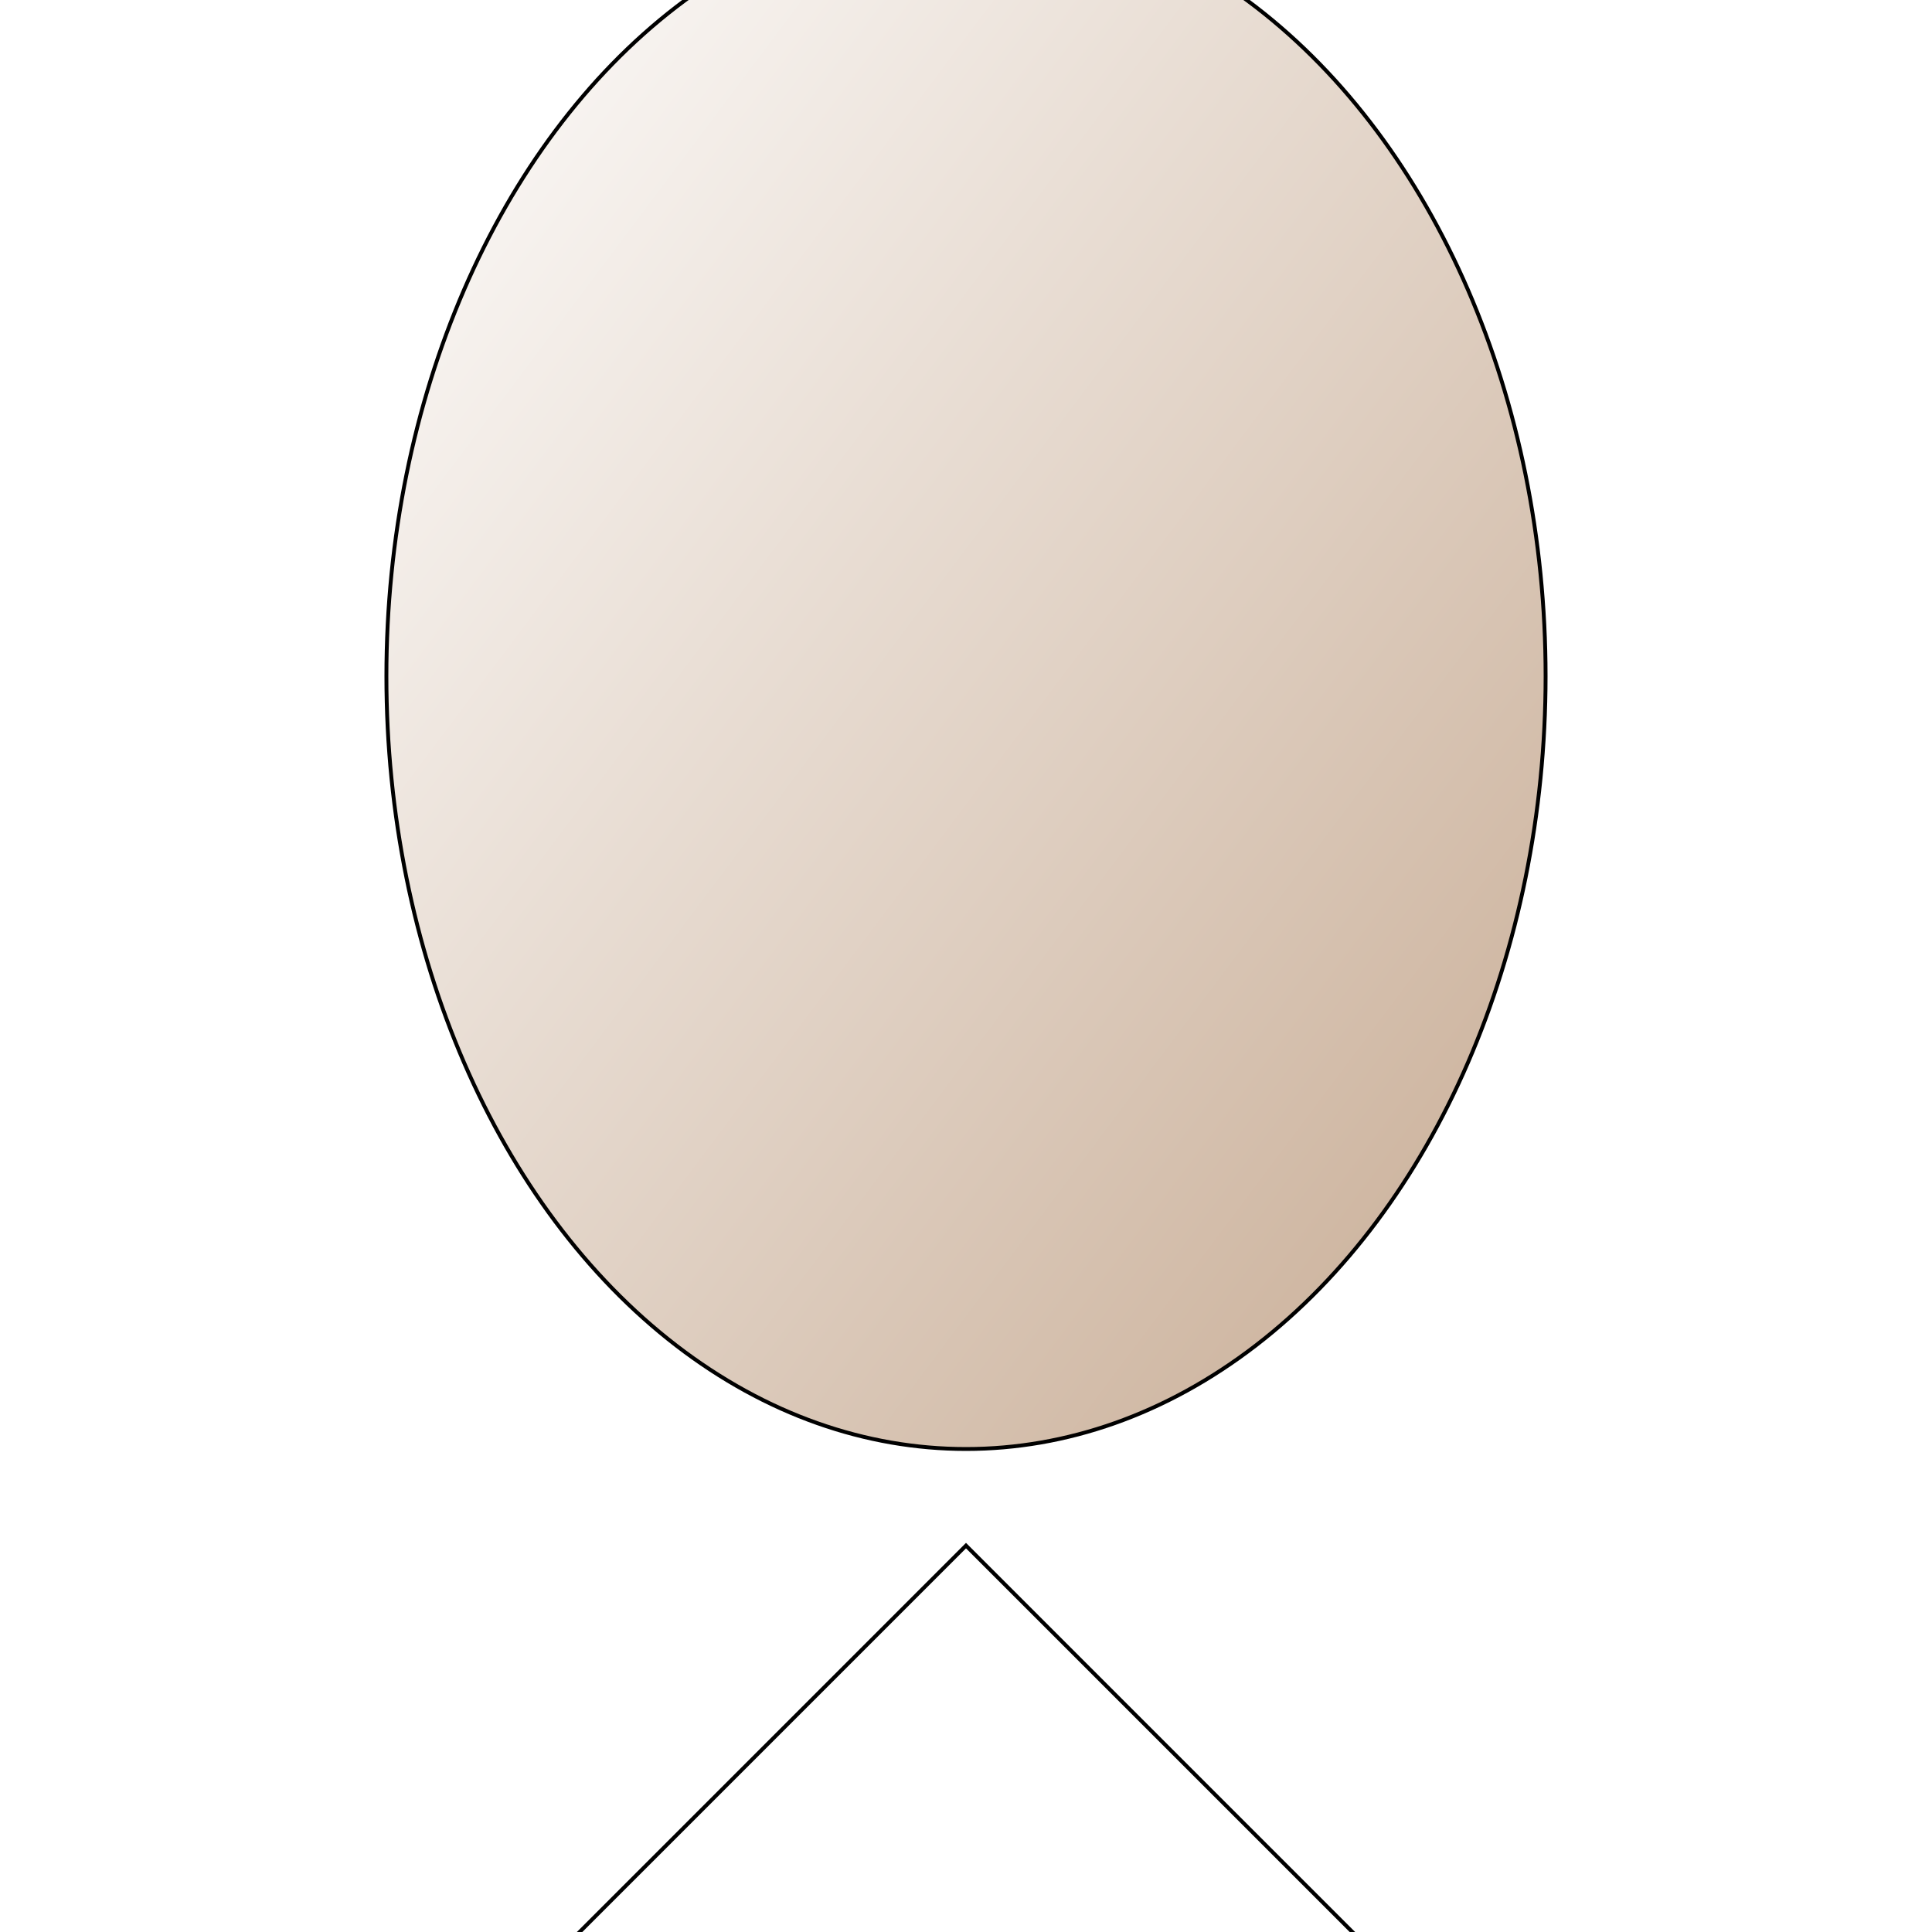 <svg width="500" height="500" xmlns="http://www.w3.org/2000/svg">
  <!-- Face -->
  <ellipse cx="250" cy="175" rx="150" ry="200"
           fill="url(#skinGradient)" stroke="#000"/>

  <!-- Hair -->
  <path d="M150,100 Q300,50 450,100"
        fill="url(#hairGradient)"/>
  <!-- More paths for hair details -->

  <!-- Tail -->
  <polygon points="250,400 400,550 100,550"
           fill="url(#tailGradient)" stroke="#000"/>

  <!-- Waves -->
  <rect x="0" y="300" width="500" height="200"
        fill="url(#waveGradient)"/>
  <!-- More rectangles or paths for wave details -->

  <!-- Eyes, jewelry, etc. will follow similar structure -->

  <!-- Gradients -->
  <defs>
    <linearGradient id="skinGradient" x1="0%" y1="0%" x2="100%" y2="100%">
      <stop offset="0%" style="stop-color:#FFF; stop-opacity:1"/>
      <stop offset="100%" style="stop-color:#C7AB93; stop-opacity:1"/>
    </linearGradient>
    <!-- More gradients for hair, tail, waves -->
  </defs>
</svg>